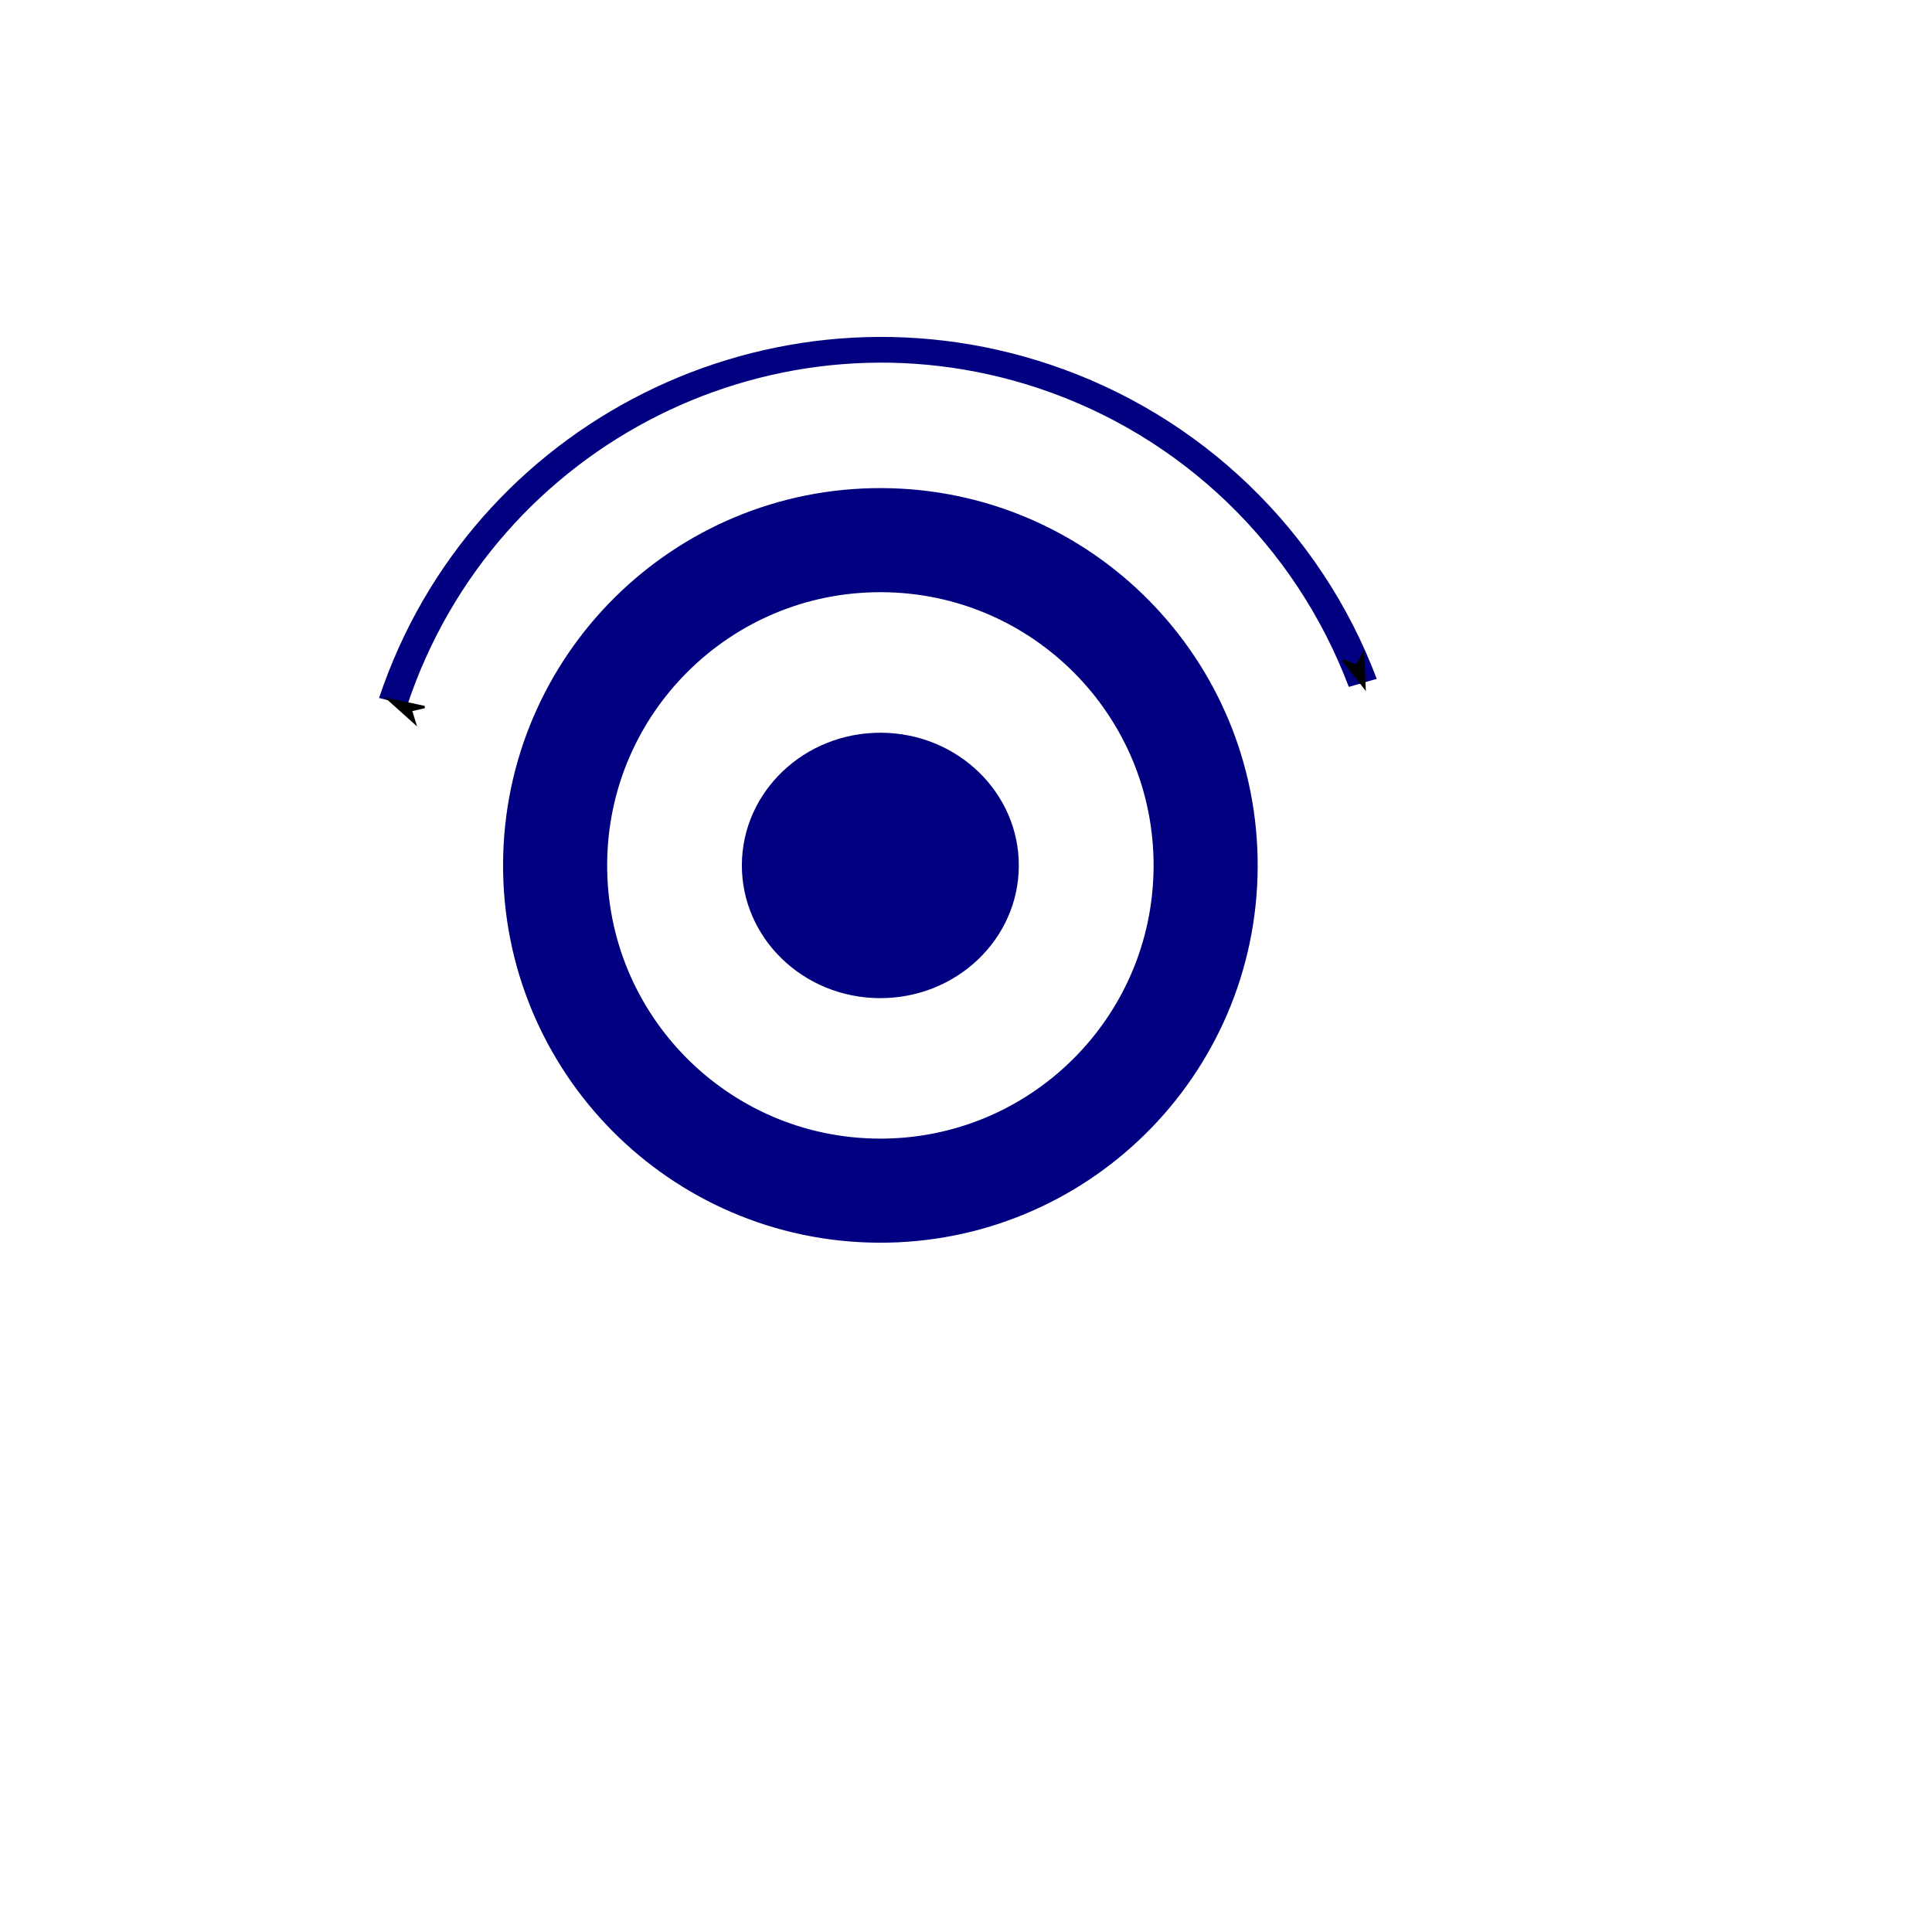 <?xml version="1.0" encoding="UTF-8" standalone="no"?>
<!-- Created with Inkscape (http://www.inkscape.org/) -->

<svg
   xmlns:dc="http://purl.org/dc/elements/1.1/"
   xmlns:cc="http://creativecommons.org/ns#"
   xmlns:rdf="http://www.w3.org/1999/02/22-rdf-syntax-ns#"
   xmlns:svg="http://www.w3.org/2000/svg"
   xmlns="http://www.w3.org/2000/svg"
   xmlns:sodipodi="http://sodipodi.sourceforge.net/DTD/sodipodi-0.dtd"
   xmlns:inkscape="http://www.inkscape.org/namespaces/inkscape"
   width="64px"
   height="64px"
   id="svg3513"
   version="1.1"
   inkscape:version="0.48.4 r9939"
   sodipodi:docname="FolderMap.svg">
  <defs
     id="defs3515">
    <marker
       inkscape:stockid="Arrow1Mstart"
       orient="auto"
       refY="0"
       refX="0"
       id="Arrow1Mstart"
       style="overflow:visible">
      <path
         inkscape:connector-curvature="0"
         id="path4038"
         d="M 0,0 5,-5 -12.5,0 5,5 0,0 z"
         style="fill-rule:evenodd;stroke:#000000;stroke-width:1pt"
         transform="matrix(0.4,0,0,0.4,4,0)" />
    </marker>
    <marker
       inkscape:stockid="Arrow1Mend"
       orient="auto"
       refY="0"
       refX="0"
       id="Arrow1Mend"
       style="overflow:visible">
      <path
         inkscape:connector-curvature="0"
         id="path4041"
         d="M 0,0 5,-5 -12.5,0 5,5 0,0 z"
         style="fill-rule:evenodd;stroke:#000000;stroke-width:1pt"
         transform="matrix(-0.4,0,0,-0.4,-4,0)" />
    </marker>
  </defs>
  <sodipodi:namedview
     id="base"
     pagecolor="#ffffff"
     bordercolor="#666666"
     borderopacity="1.0"
     inkscape:pageopacity="0.0"
     inkscape:pageshadow="2"
     inkscape:zoom="5.5"
     inkscape:cx="32"
     inkscape:cy="32"
     inkscape:current-layer="layer1"
     showgrid="true"
     inkscape:document-units="px"
     inkscape:grid-bbox="true"
     inkscape:window-width="657"
     inkscape:window-height="421"
     inkscape:window-x="-2"
     inkscape:window-y="0"
     inkscape:window-maximized="0" />
  <g
     id="layer1"
     inkscape:label="Layer 1"
     inkscape:groupmode="layer">
    <g
       id="g4870"
       transform="translate(-280.031,-213.18)"
       inkscape:export-filename="/home/oeichler/Code/cpp/MapRoom/src/icons/16x16/flipDirection.png"
       inkscape:export-xdpi="39.476215"
       inkscape:export-ydpi="39.476215">
      <g
         transform="translate(-2.785,1.502)"
         id="g4865">
        <path
           sodipodi:type="arc"
           style="fill:#000080;fill-opacity:1;fill-rule:nonzero;stroke:none"
           id="path3254"
           sodipodi:cx="310.203"
           sodipodi:cy="227.74107"
           sodipodi:rx="5.3215666"
           sodipodi:ry="5.0998349"
           d="m 310.232,222.641 c 2.939,0.015 5.308,2.311 5.292,5.128 -0.016,2.817 -2.412,5.087 -5.351,5.072 -2.939,-0.015 -5.308,-2.311 -5.292,-5.128 0.016,-2.813 2.406,-5.082 5.342,-5.072"
           sodipodi:start="4.7178831"
           sodipodi:end="10.999359"
           sodipodi:open="true"
           transform="matrix(0.862,0,0,0.862,44.584,44.034)" />
        <path
           sodipodi:type="arc"
           style="fill:none;stroke:#000080;stroke-width:4;stroke-linecap:round;stroke-linejoin:round;stroke-miterlimit:4;stroke-opacity:1;stroke-dasharray:none;stroke-dashoffset:0"
           id="path3256"
           sodipodi:cx="312.5"
           sodipodi:cy="234.86218"
           sodipodi:rx="12.5"
           sodipodi:ry="12.5"
           d="m 312.569,222.362 c 6.903,0.038 12.469,5.665 12.431,12.568 -0.038,6.903 -5.665,12.469 -12.568,12.431 -6.903,-0.038 -12.469,-5.665 -12.431,-12.568 0.038,-6.895 5.652,-12.457 12.547,-12.431"
           sodipodi:start="4.7178831"
           sodipodi:end="10.999359"
           sodipodi:open="true"
           transform="matrix(0.862,0,0,0.862,42.604,37.895)" />
        <path
           sodipodi:type="arc"
           style="fill:none;stroke:#000080;marker-start:url(#Arrow1Mstart);marker-end:url(#Arrow1Mend)"
           id="path4026"
           sodipodi:cx="312.5"
           sodipodi:cy="237.36218"
           sodipodi:rx="17.5"
           sodipodi:ry="20"
           d="m 295.899,231.035 c 3.058,-10.478 12.969,-16.14 22.137,-12.646 4.999,1.905 8.981,6.284 10.839,11.919"
           sodipodi:start="3.4634768"
           sodipodi:end="5.9227552"
           sodipodi:open="true"
           transform="matrix(0.974,0,0,0.852,7.635,38.077)" />
      </g>
      <rect
         y="221.123"
         x="290.883"
         height="36.478"
         width="36.478"
         id="rect4863"
         style="fill:none;stroke:none" />
    </g>
  </g>
</svg>

